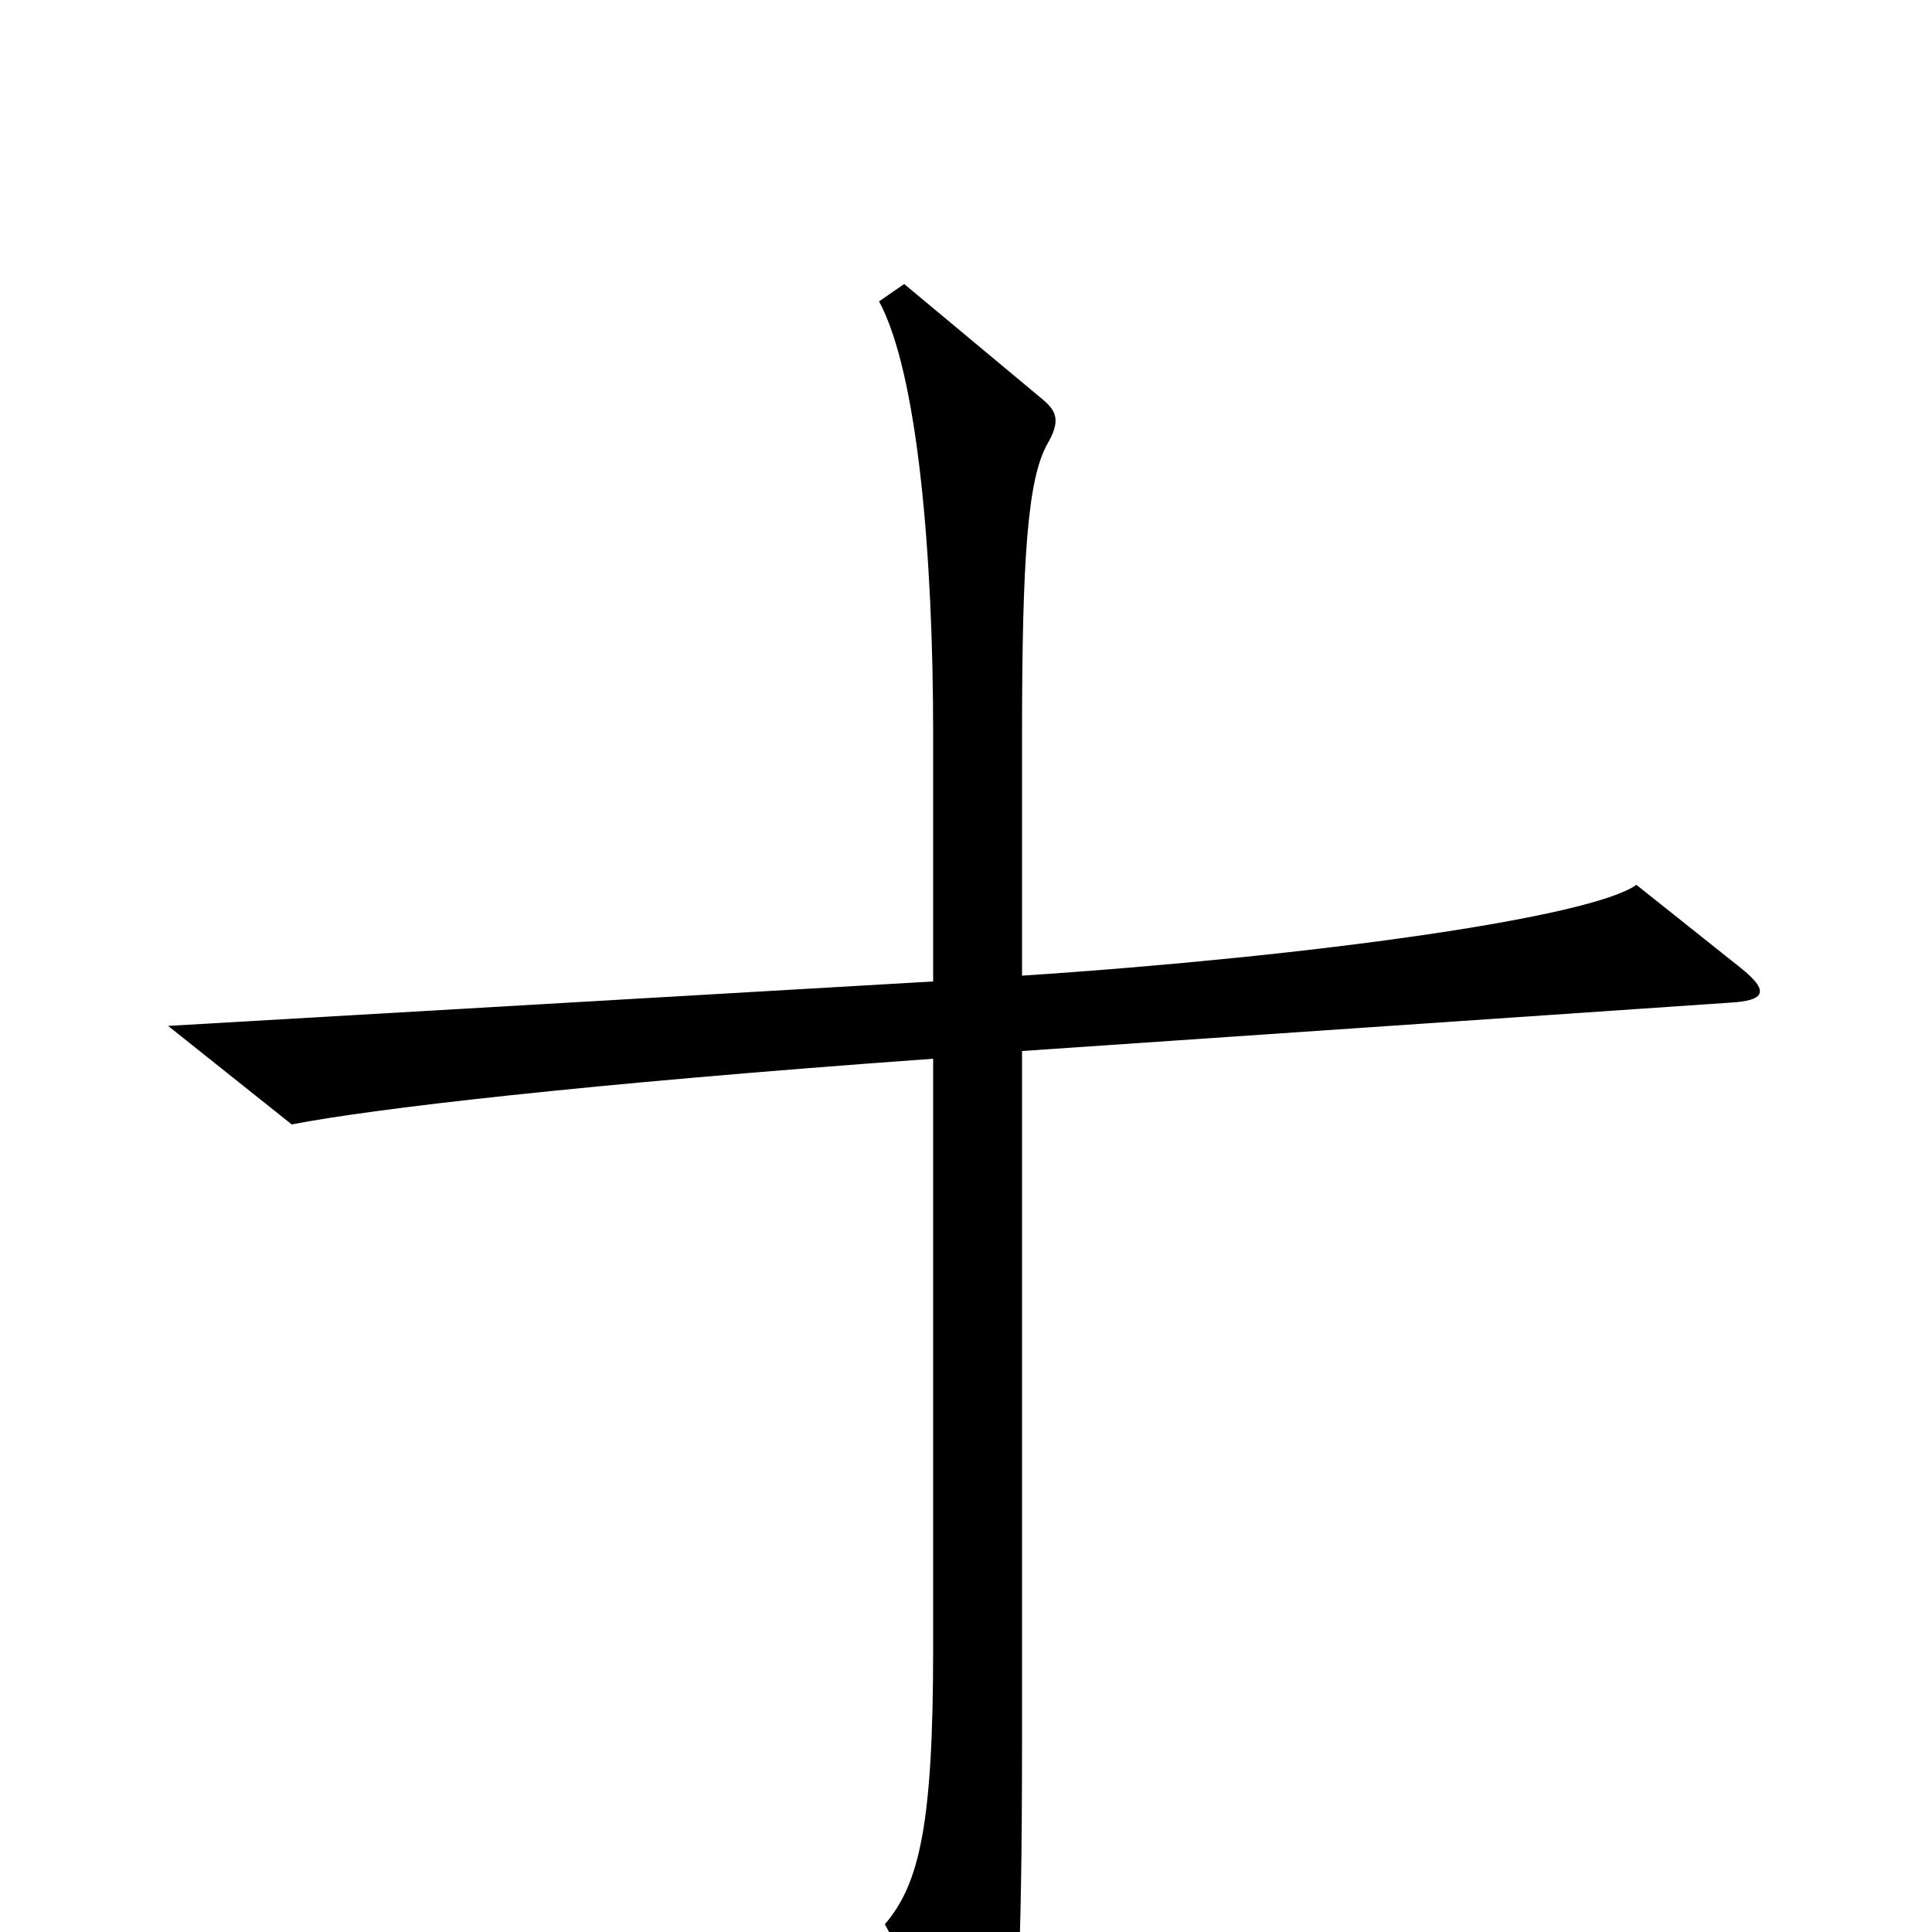 <svg xmlns="http://www.w3.org/2000/svg" viewBox="0 -1000 1000 1000">
	<path fill="#000000" d="M901 -499L847 -542C823 -525 680 -505 529 -495V-619C529 -712 532 -752 542 -770C549 -782 547 -787 540 -793L468 -853L455 -844C475 -807 483 -713 483 -620V-492L87 -469L151 -418C192 -426 302 -439 483 -452V-147C483 -56 476 -25 458 -4L505 82C513 96 519 94 522 78C526 56 529 19 529 -98V-456L895 -481C914 -482 916 -487 901 -499Z"/>
</svg>